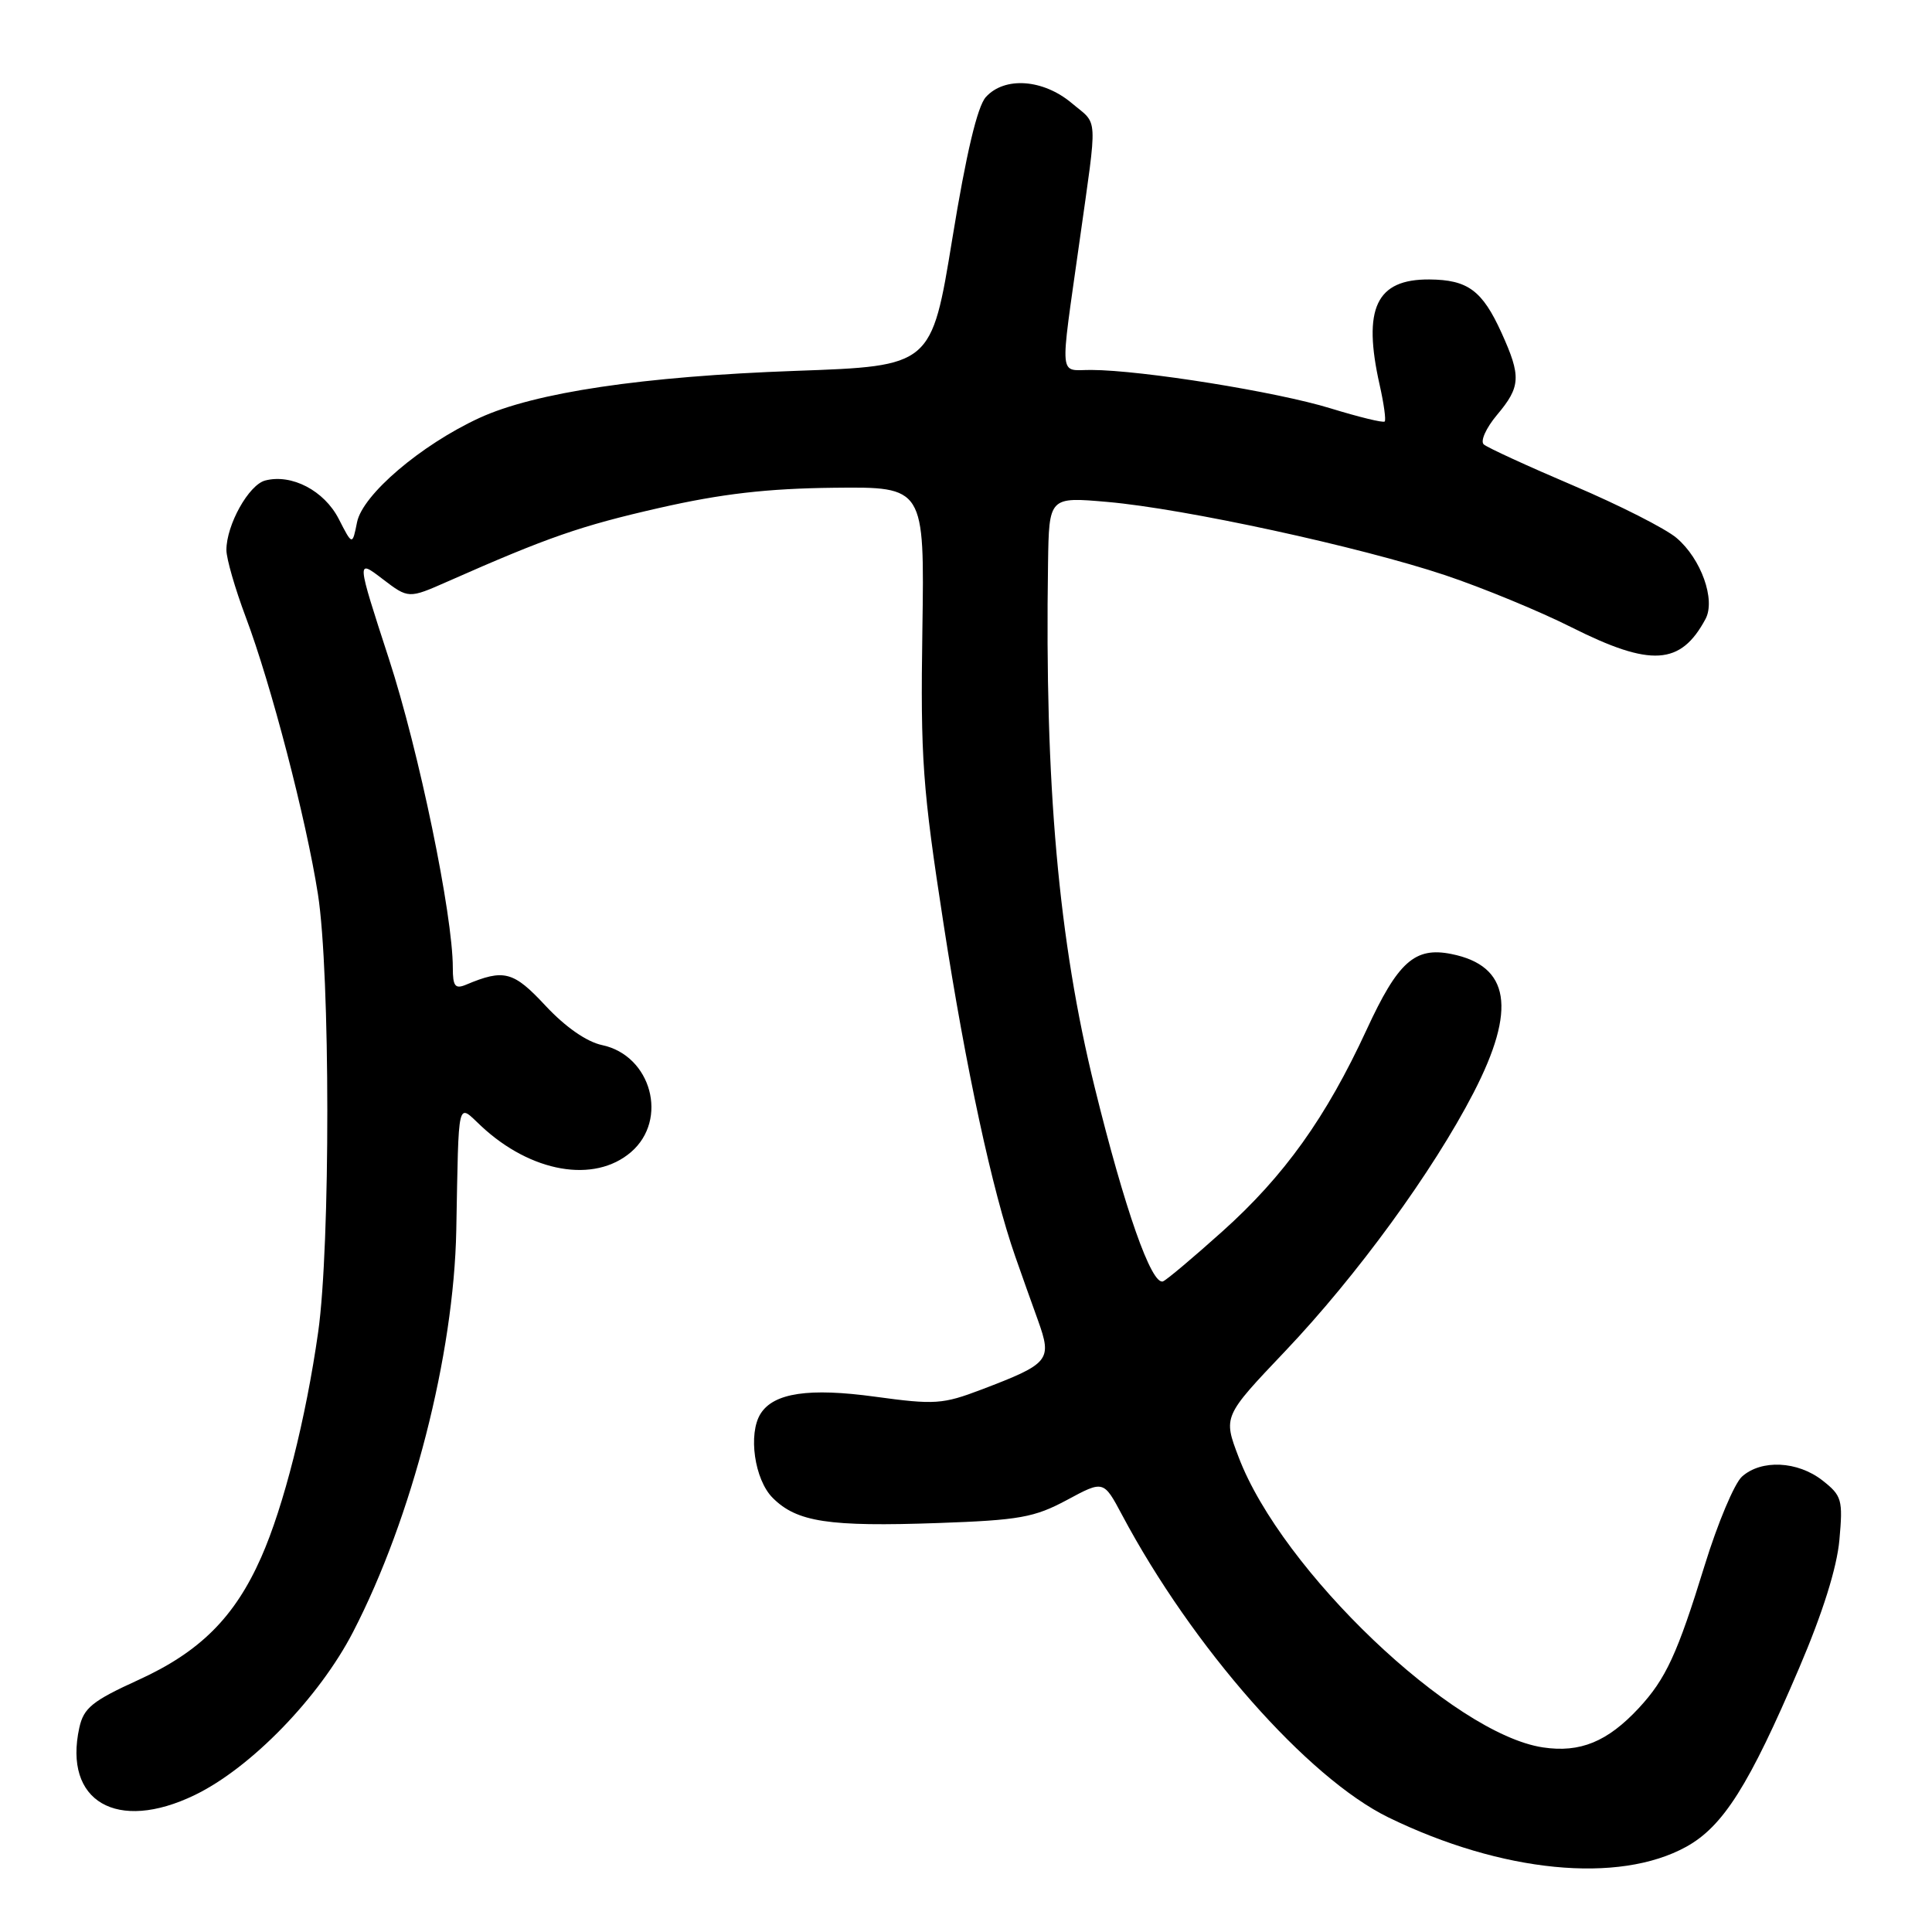 <?xml version="1.0" encoding="UTF-8" standalone="no"?>
<!DOCTYPE svg PUBLIC "-//W3C//DTD SVG 1.1//EN" "http://www.w3.org/Graphics/SVG/1.1/DTD/svg11.dtd" >
<svg xmlns="http://www.w3.org/2000/svg" xmlns:xlink="http://www.w3.org/1999/xlink" version="1.1" viewBox="0 0 256 256">
 <g >
 <path fill="currentColor"
d=" M 223.43 244.71 C 228.33 242.00 231.76 236.58 238.41 220.99 C 241.51 213.74 243.40 207.73 243.73 204.05 C 244.21 198.72 244.06 198.19 241.49 196.17 C 238.20 193.59 233.37 193.36 230.82 195.66 C 229.81 196.57 227.59 201.86 225.88 207.41 C 222.26 219.16 220.74 222.46 217.14 226.34 C 213.00 230.79 209.37 232.28 204.45 231.54 C 192.53 229.76 169.83 208.11 164.13 193.09 C 162.07 187.69 162.07 187.69 170.29 179.04 C 179.79 169.04 189.88 155.20 195.25 144.80 C 200.99 133.69 200.07 127.96 192.31 126.41 C 187.47 125.44 185.24 127.44 181.09 136.43 C 175.71 148.08 170.17 155.82 161.97 163.17 C 158.09 166.65 154.55 169.63 154.10 169.79 C 152.58 170.32 149.04 160.26 145.05 144.07 C 140.26 124.66 138.42 103.98 138.87 74.66 C 139.00 65.83 139.00 65.83 146.75 66.51 C 156.96 67.40 180.22 72.45 191.50 76.22 C 196.45 77.88 203.98 80.98 208.23 83.12 C 218.76 88.41 222.70 88.16 225.99 82.02 C 227.35 79.48 225.41 74.04 222.15 71.28 C 220.71 70.05 214.58 66.94 208.52 64.36 C 202.46 61.78 197.10 59.32 196.61 58.89 C 196.12 58.47 196.90 56.72 198.36 54.98 C 201.51 51.24 201.58 49.88 198.96 44.10 C 196.41 38.49 194.50 37.07 189.40 37.03 C 182.35 36.98 180.53 40.85 182.81 51.00 C 183.37 53.48 183.67 55.66 183.48 55.85 C 183.28 56.05 180.06 55.26 176.31 54.11 C 169.22 51.92 151.34 49.05 144.61 49.02 C 140.25 49.00 140.41 50.71 143.04 32.00 C 145.45 14.85 145.55 16.64 142.03 13.68 C 138.23 10.48 133.12 10.11 130.63 12.86 C 129.51 14.10 128.03 20.31 126.19 31.61 C 123.43 48.50 123.43 48.50 105.46 49.14 C 85.17 49.87 70.85 52.00 63.50 55.39 C 55.77 58.96 48.04 65.55 47.31 69.20 C 46.69 72.29 46.69 72.29 44.88 68.75 C 42.95 65.00 38.64 62.76 35.14 63.67 C 32.96 64.24 30.00 69.55 30.00 72.88 C 30.00 74.02 31.15 78.00 32.55 81.73 C 35.92 90.67 40.57 108.53 42.13 118.50 C 43.77 128.99 43.79 165.02 42.16 176.50 C 40.54 187.94 37.59 199.62 34.61 206.35 C 31.10 214.29 26.50 218.88 18.34 222.60 C 12.22 225.39 11.09 226.31 10.51 228.93 C 8.37 238.70 15.48 242.85 25.81 237.85 C 33.25 234.25 42.30 224.93 46.79 216.23 C 54.61 201.10 60.14 179.58 60.46 163.00 C 60.80 145.13 60.54 146.20 63.75 149.20 C 70.35 155.37 78.75 156.84 83.61 152.66 C 88.61 148.36 86.31 139.86 79.78 138.48 C 77.74 138.05 74.92 136.09 72.29 133.27 C 68.03 128.69 66.79 128.36 61.75 130.48 C 60.31 131.08 60.00 130.69 60.00 128.23 C 60.00 121.20 55.51 99.50 51.53 87.29 C 47.23 74.07 47.23 74.07 50.68 76.71 C 54.13 79.34 54.13 79.34 59.32 77.05 C 72.60 71.18 76.93 69.68 87.33 67.31 C 95.59 65.43 101.62 64.73 110.50 64.63 C 122.50 64.50 122.50 64.50 122.22 83.45 C 121.96 100.51 122.24 104.40 125.03 122.45 C 127.98 141.58 131.49 157.83 134.53 166.50 C 135.30 168.70 136.65 172.51 137.54 174.96 C 139.43 180.25 139.09 180.68 130.06 184.12 C 124.91 186.08 123.87 186.15 115.96 185.07 C 107.21 183.87 102.54 184.56 100.79 187.31 C 99.10 189.97 99.97 196.07 102.39 198.48 C 105.59 201.68 109.80 202.32 124.29 201.81 C 135.09 201.43 137.06 201.07 141.37 198.76 C 146.23 196.14 146.23 196.14 148.68 200.74 C 158.00 218.26 173.28 235.61 184.00 240.83 C 199.00 248.13 214.46 249.65 223.43 244.71 Z "/>
</g>
</svg>